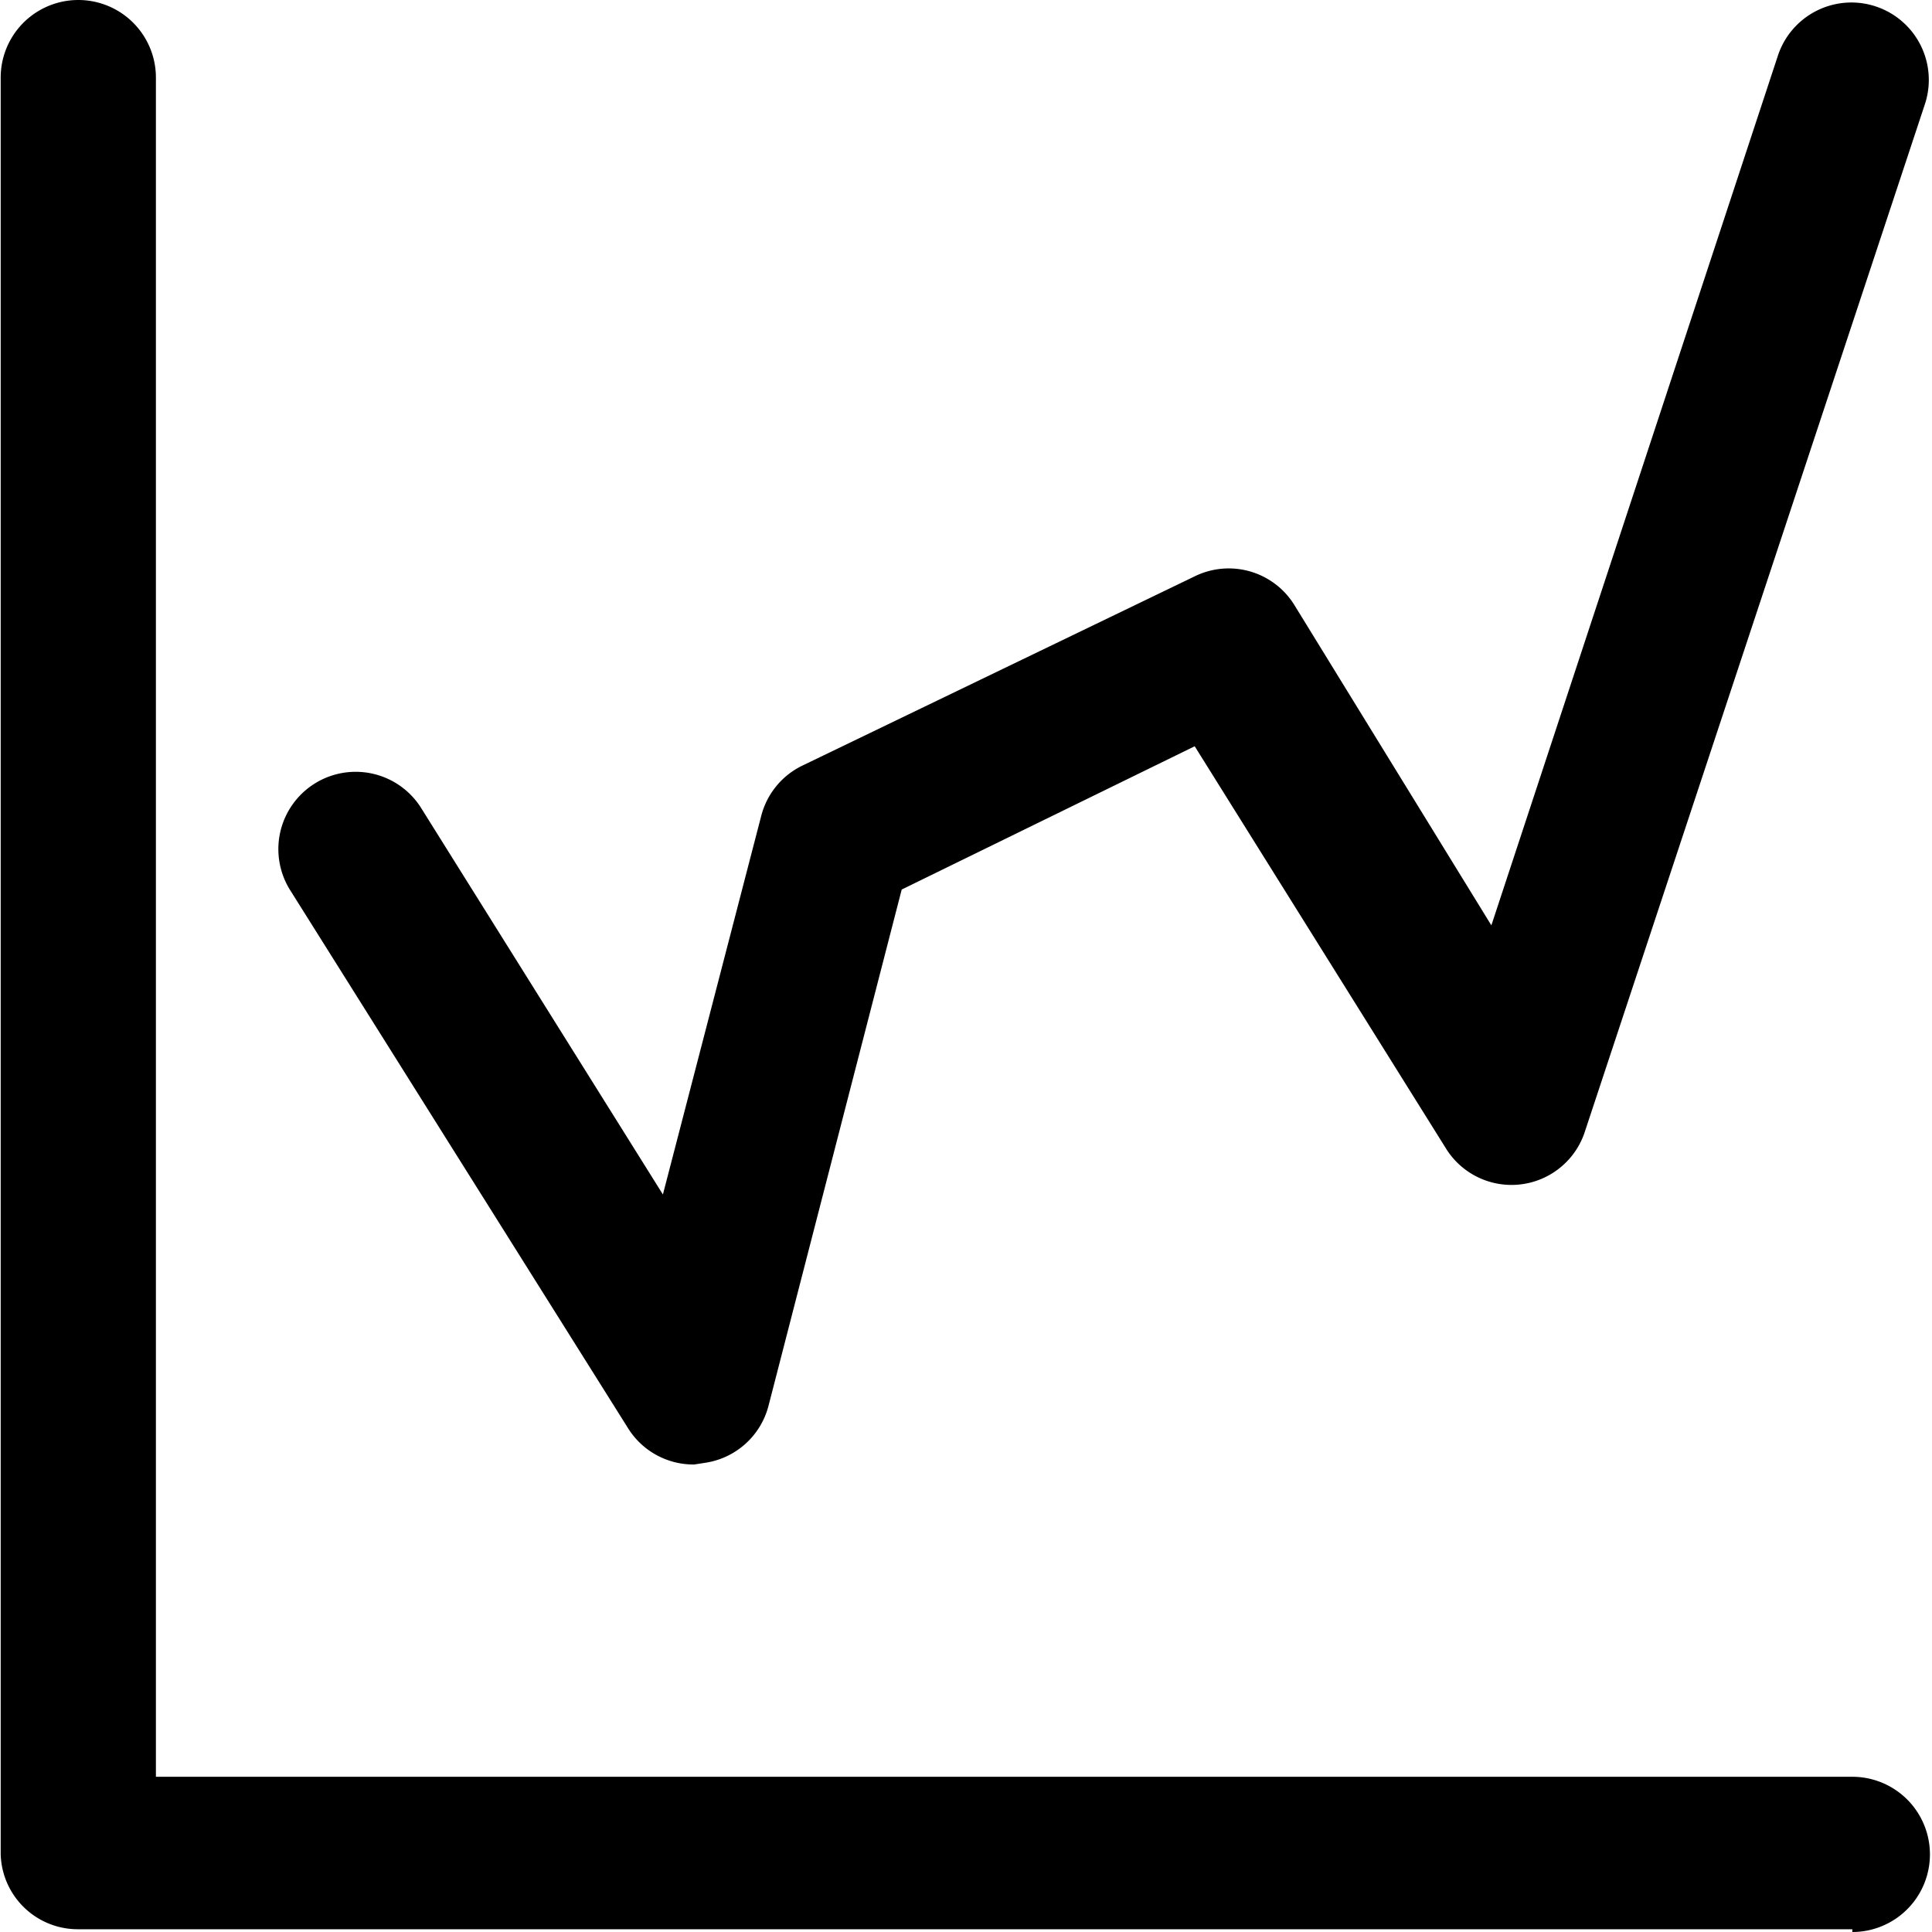 <svg class="icon" viewBox="0 0 1024 1024" xmlns="http://www.w3.org/2000/svg" width="200" height="200"><defs><style/></defs><path d="M367.905 776.215a40.892 40.892 0 0 1-34.563-18.499l-179.145-285.27a40.892 40.892 0 1 1 68.64-44.785l128.517 205.432 52.088-200.564a40.892 40.892 0 0 1 21.906-26.775l207.867-100.282a40.892 40.892 0 0 1 53.062 15.578l104.177 169.409L942.338 29.452a40.892 40.892 0 0 1 77.89 25.8l-180.12 544.252a40.892 40.892 0 0 1-73.994 8.762L633.215 395.531l-155.291 75.942-70.587 273.586a40.892 40.892 0 0 1-33.103 30.182zM981.77 1022.54H41.257A40.892 40.892 0 0 1 .365 982.62V41.135a40.892 40.892 0 1 1 82.27 0V941.73H981.77a40.892 40.892 0 1 1 0 82.271z"/></svg>